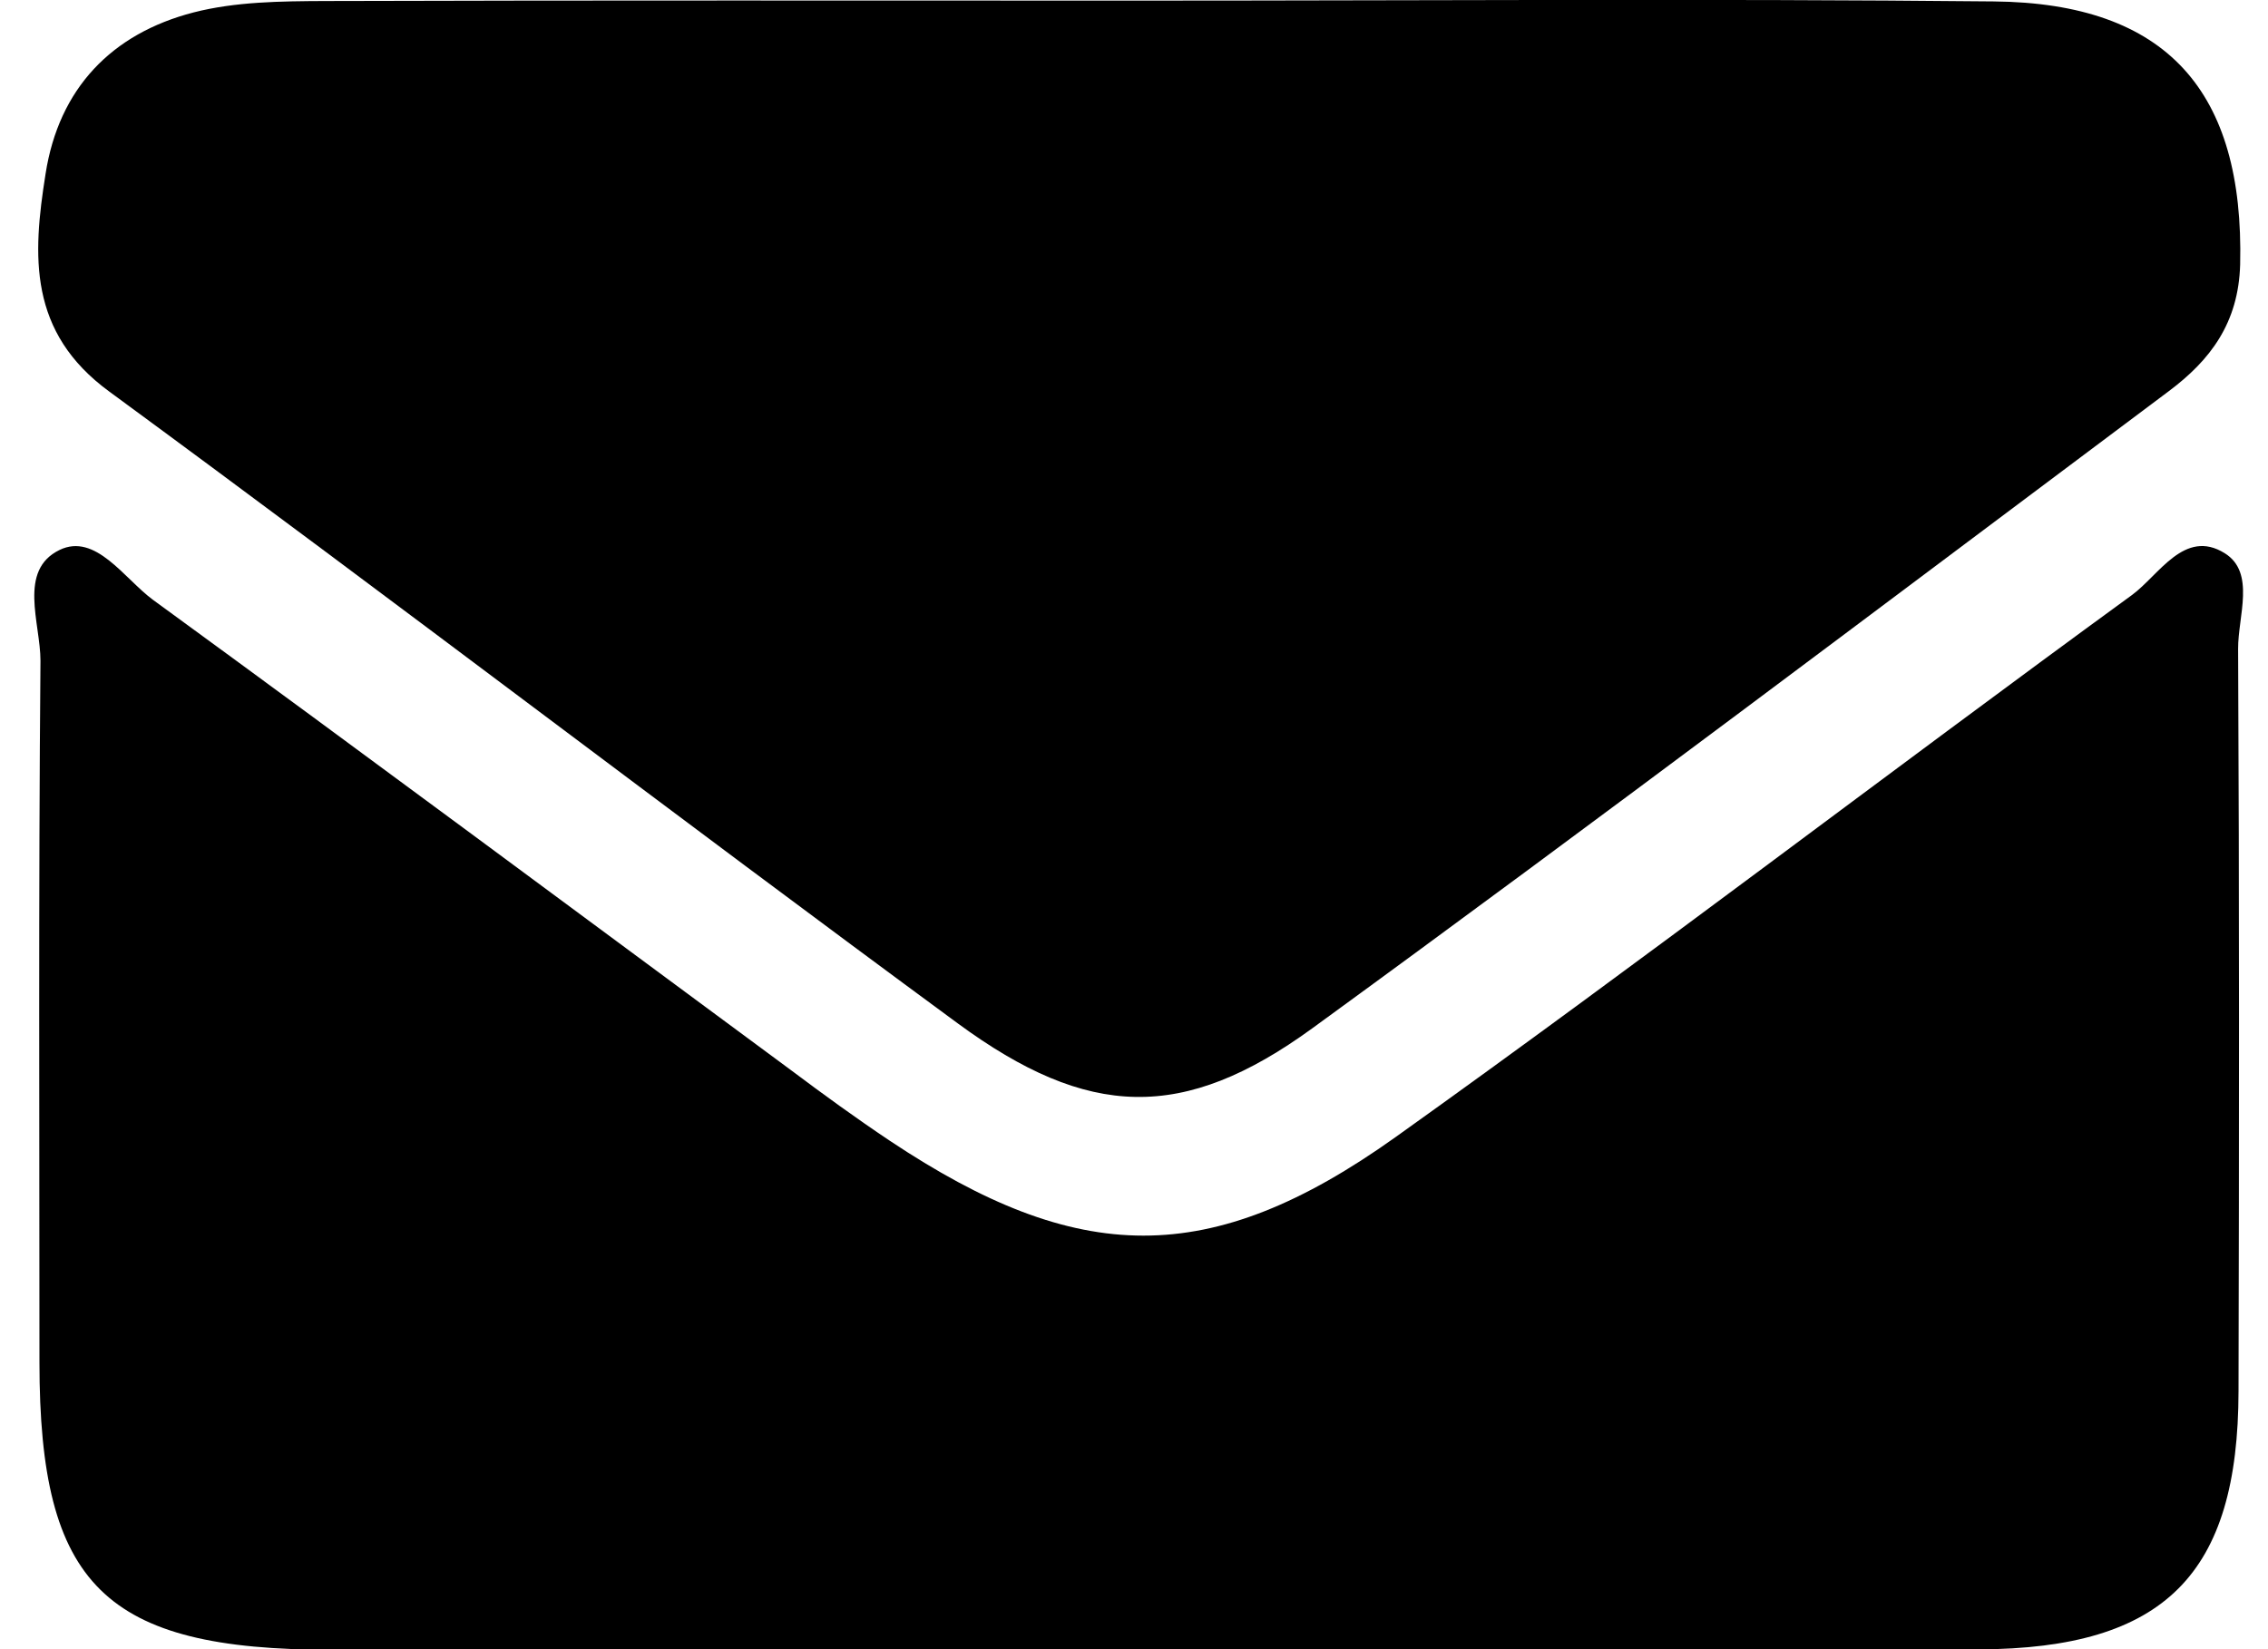 <svg width="11" height="8" viewBox="-.1 0 11 8.1" xmlns="http://www.w3.org/2000/svg">
    <g fill-rule="evenodd">
        <path d="M5.424.003c1.4 0 2.798-.01 4.198.004.852.008 1.23.443 1.21 1.292-.008.288-.147.47-.35.622-1.4 1.048-2.794 2.101-4.207 3.13-.633.46-1.1.446-1.741-.025C3.139 4 1.764 2.948.369 1.924c-.4-.292-.378-.668-.314-1.07C.12.435.379.165.782.061c.206-.053.429-.055.644-.056C2.759.001 4.091.003 5.424.003"/>
        <g transform="translate(0 2.655)">
            <path d="M5.405 5.448H1.46C.344 5.448.025 5.132.025 4.036.025 2.887.02 1.74.03.59.03.405-.082.146.124.046.3-.039.441.186.581.29c1.049.765 2.09 1.54 3.133 2.31.16.12.321.237.487.348.923.615 1.57.633 2.482-.017C7.902 2.061 9.09 1.15 10.3.268c.133-.097.258-.329.456-.206.153.095.065.31.066.47.006 1.214.005 2.43.002 3.644-.001.901-.362 1.266-1.274 1.27-1.382.007-2.764.002-4.145.002"/>
        </g>
    </g>
</svg>